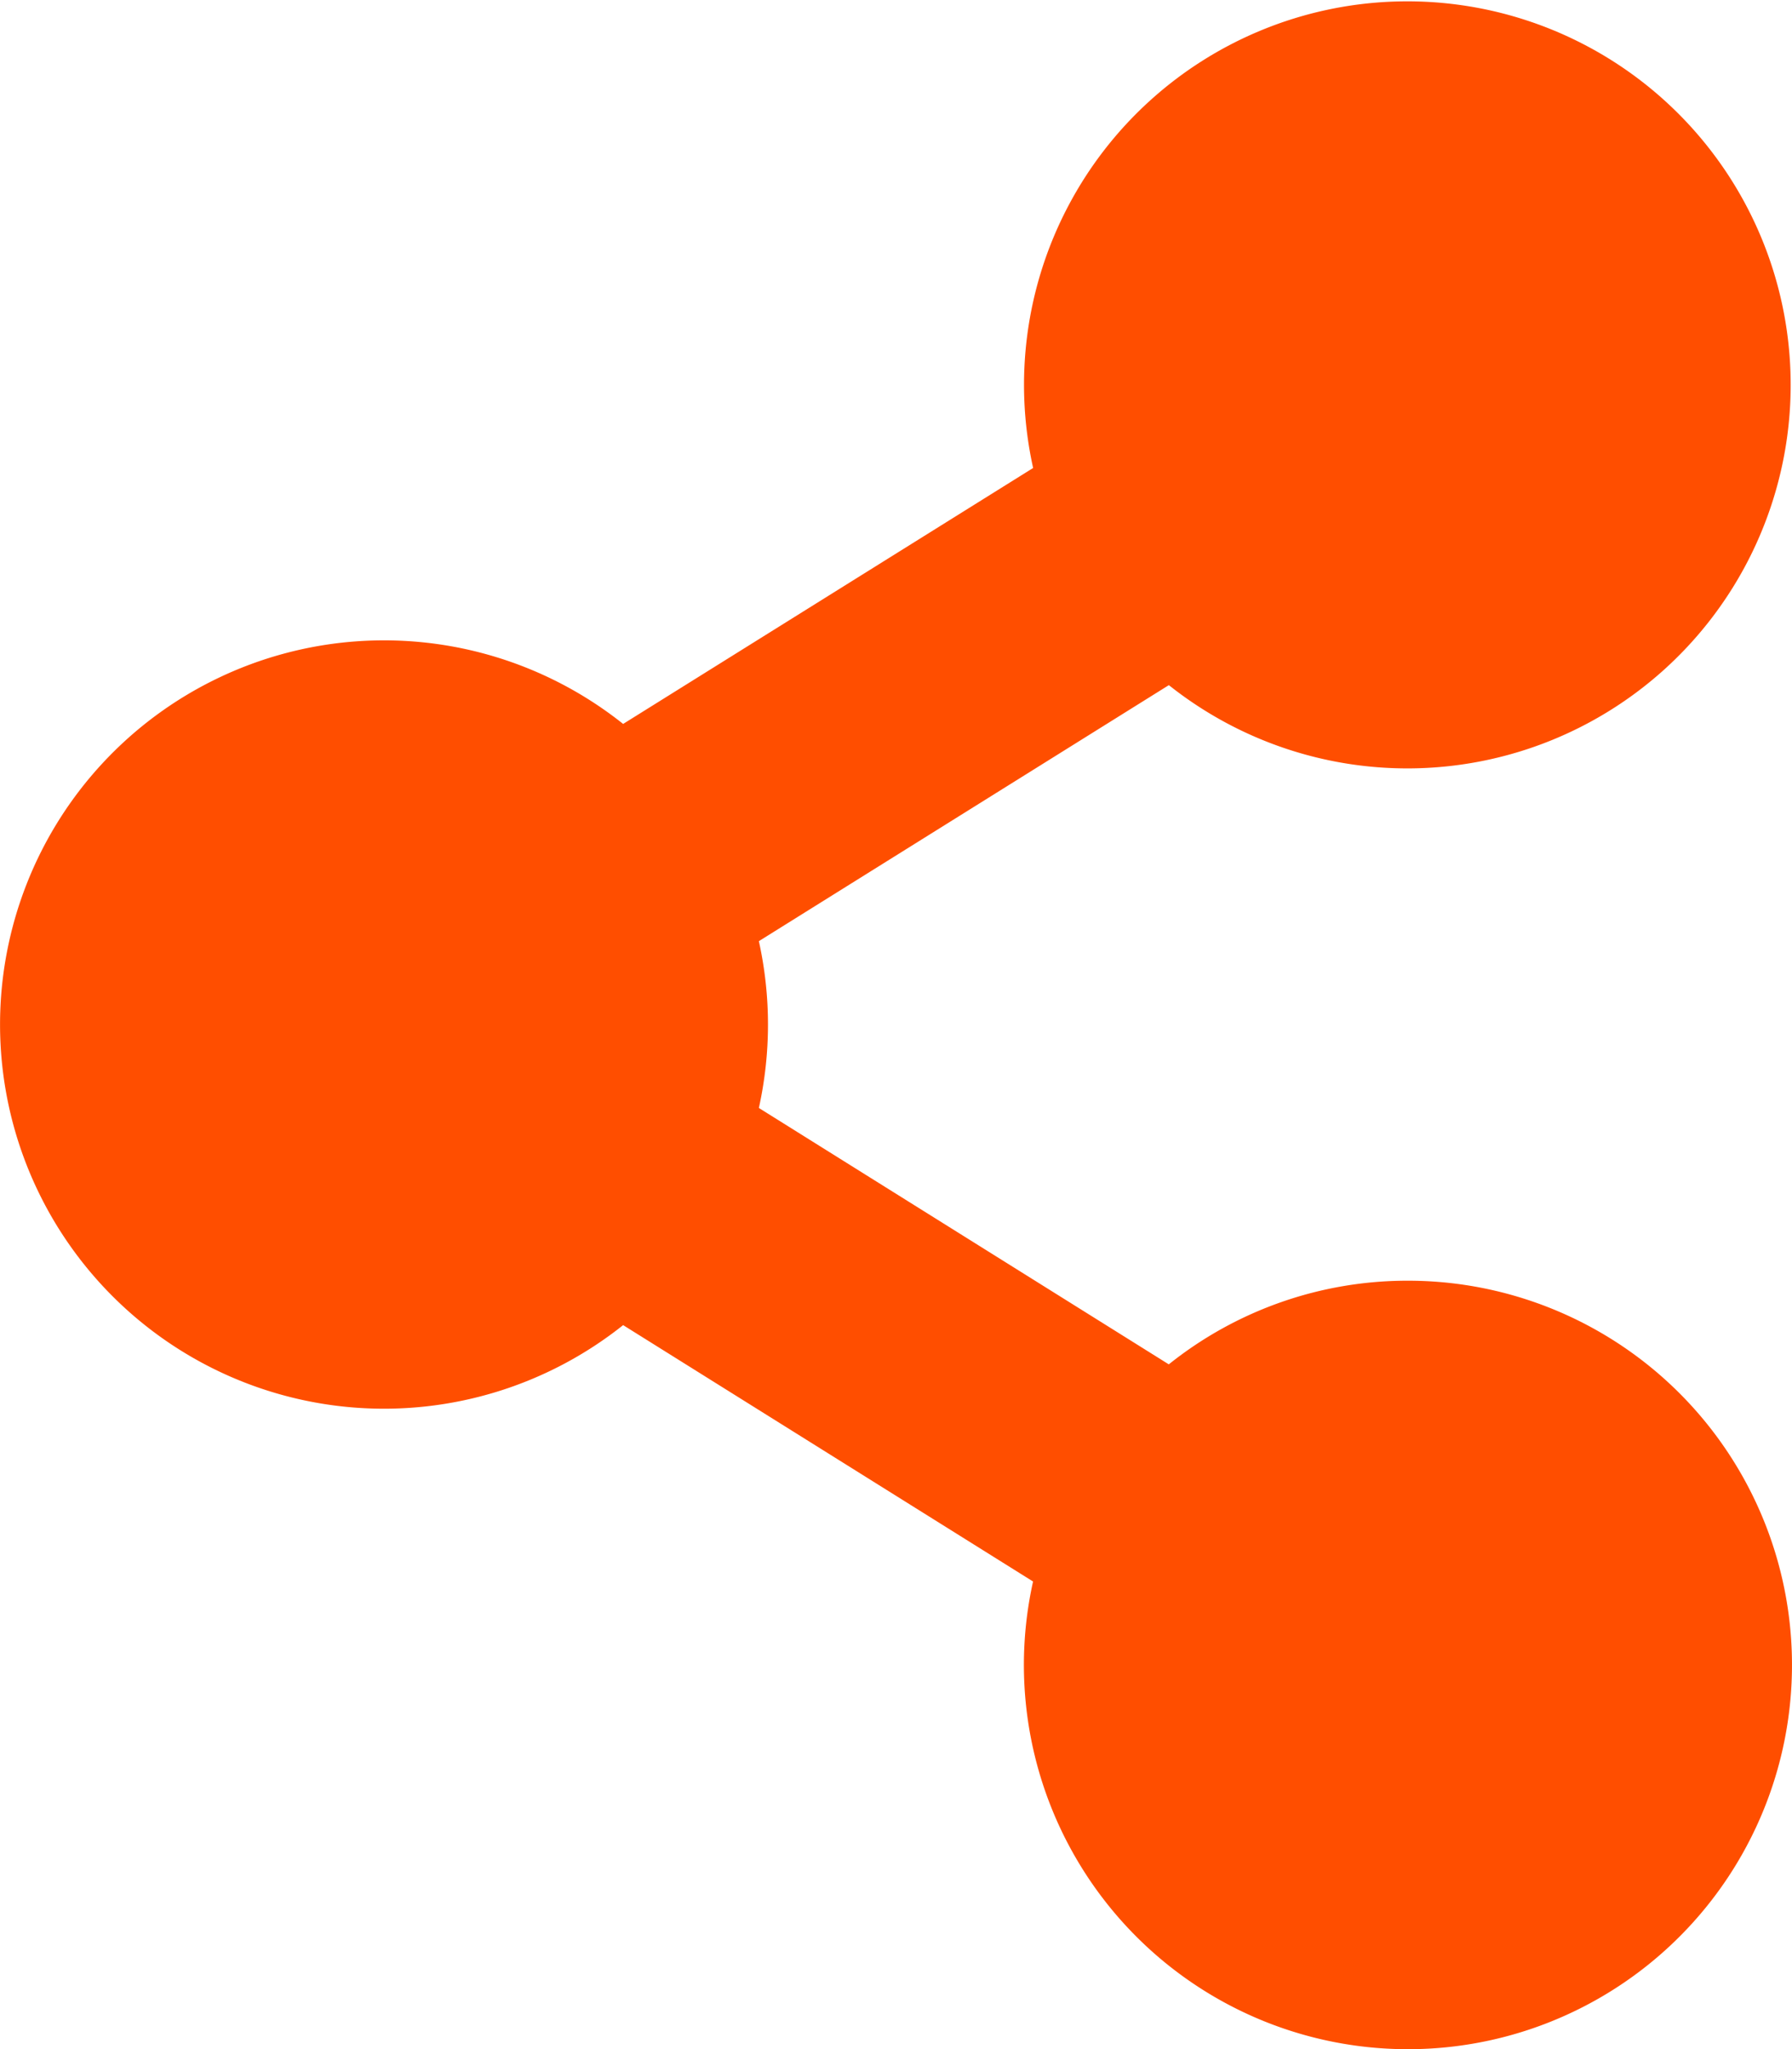 <svg xmlns="http://www.w3.org/2000/svg" width="24.861" height="28.412" viewBox="0 0 24.861 28.412">
  <path id="Icon_awesome-share-alt" data-name="Icon awesome-share-alt" d="M19.533,17.758a5.3,5.3,0,0,0-3.318,1.16l-5.687-3.555a5.358,5.358,0,0,0,0-2.313L16.216,9.5a5.318,5.318,0,1,0-1.883-3.011L8.645,10.038a5.327,5.327,0,1,0,0,8.336l5.687,3.555a5.328,5.328,0,1,0,5.2-4.171Z" fill="#ff4e00"/>
</svg>
